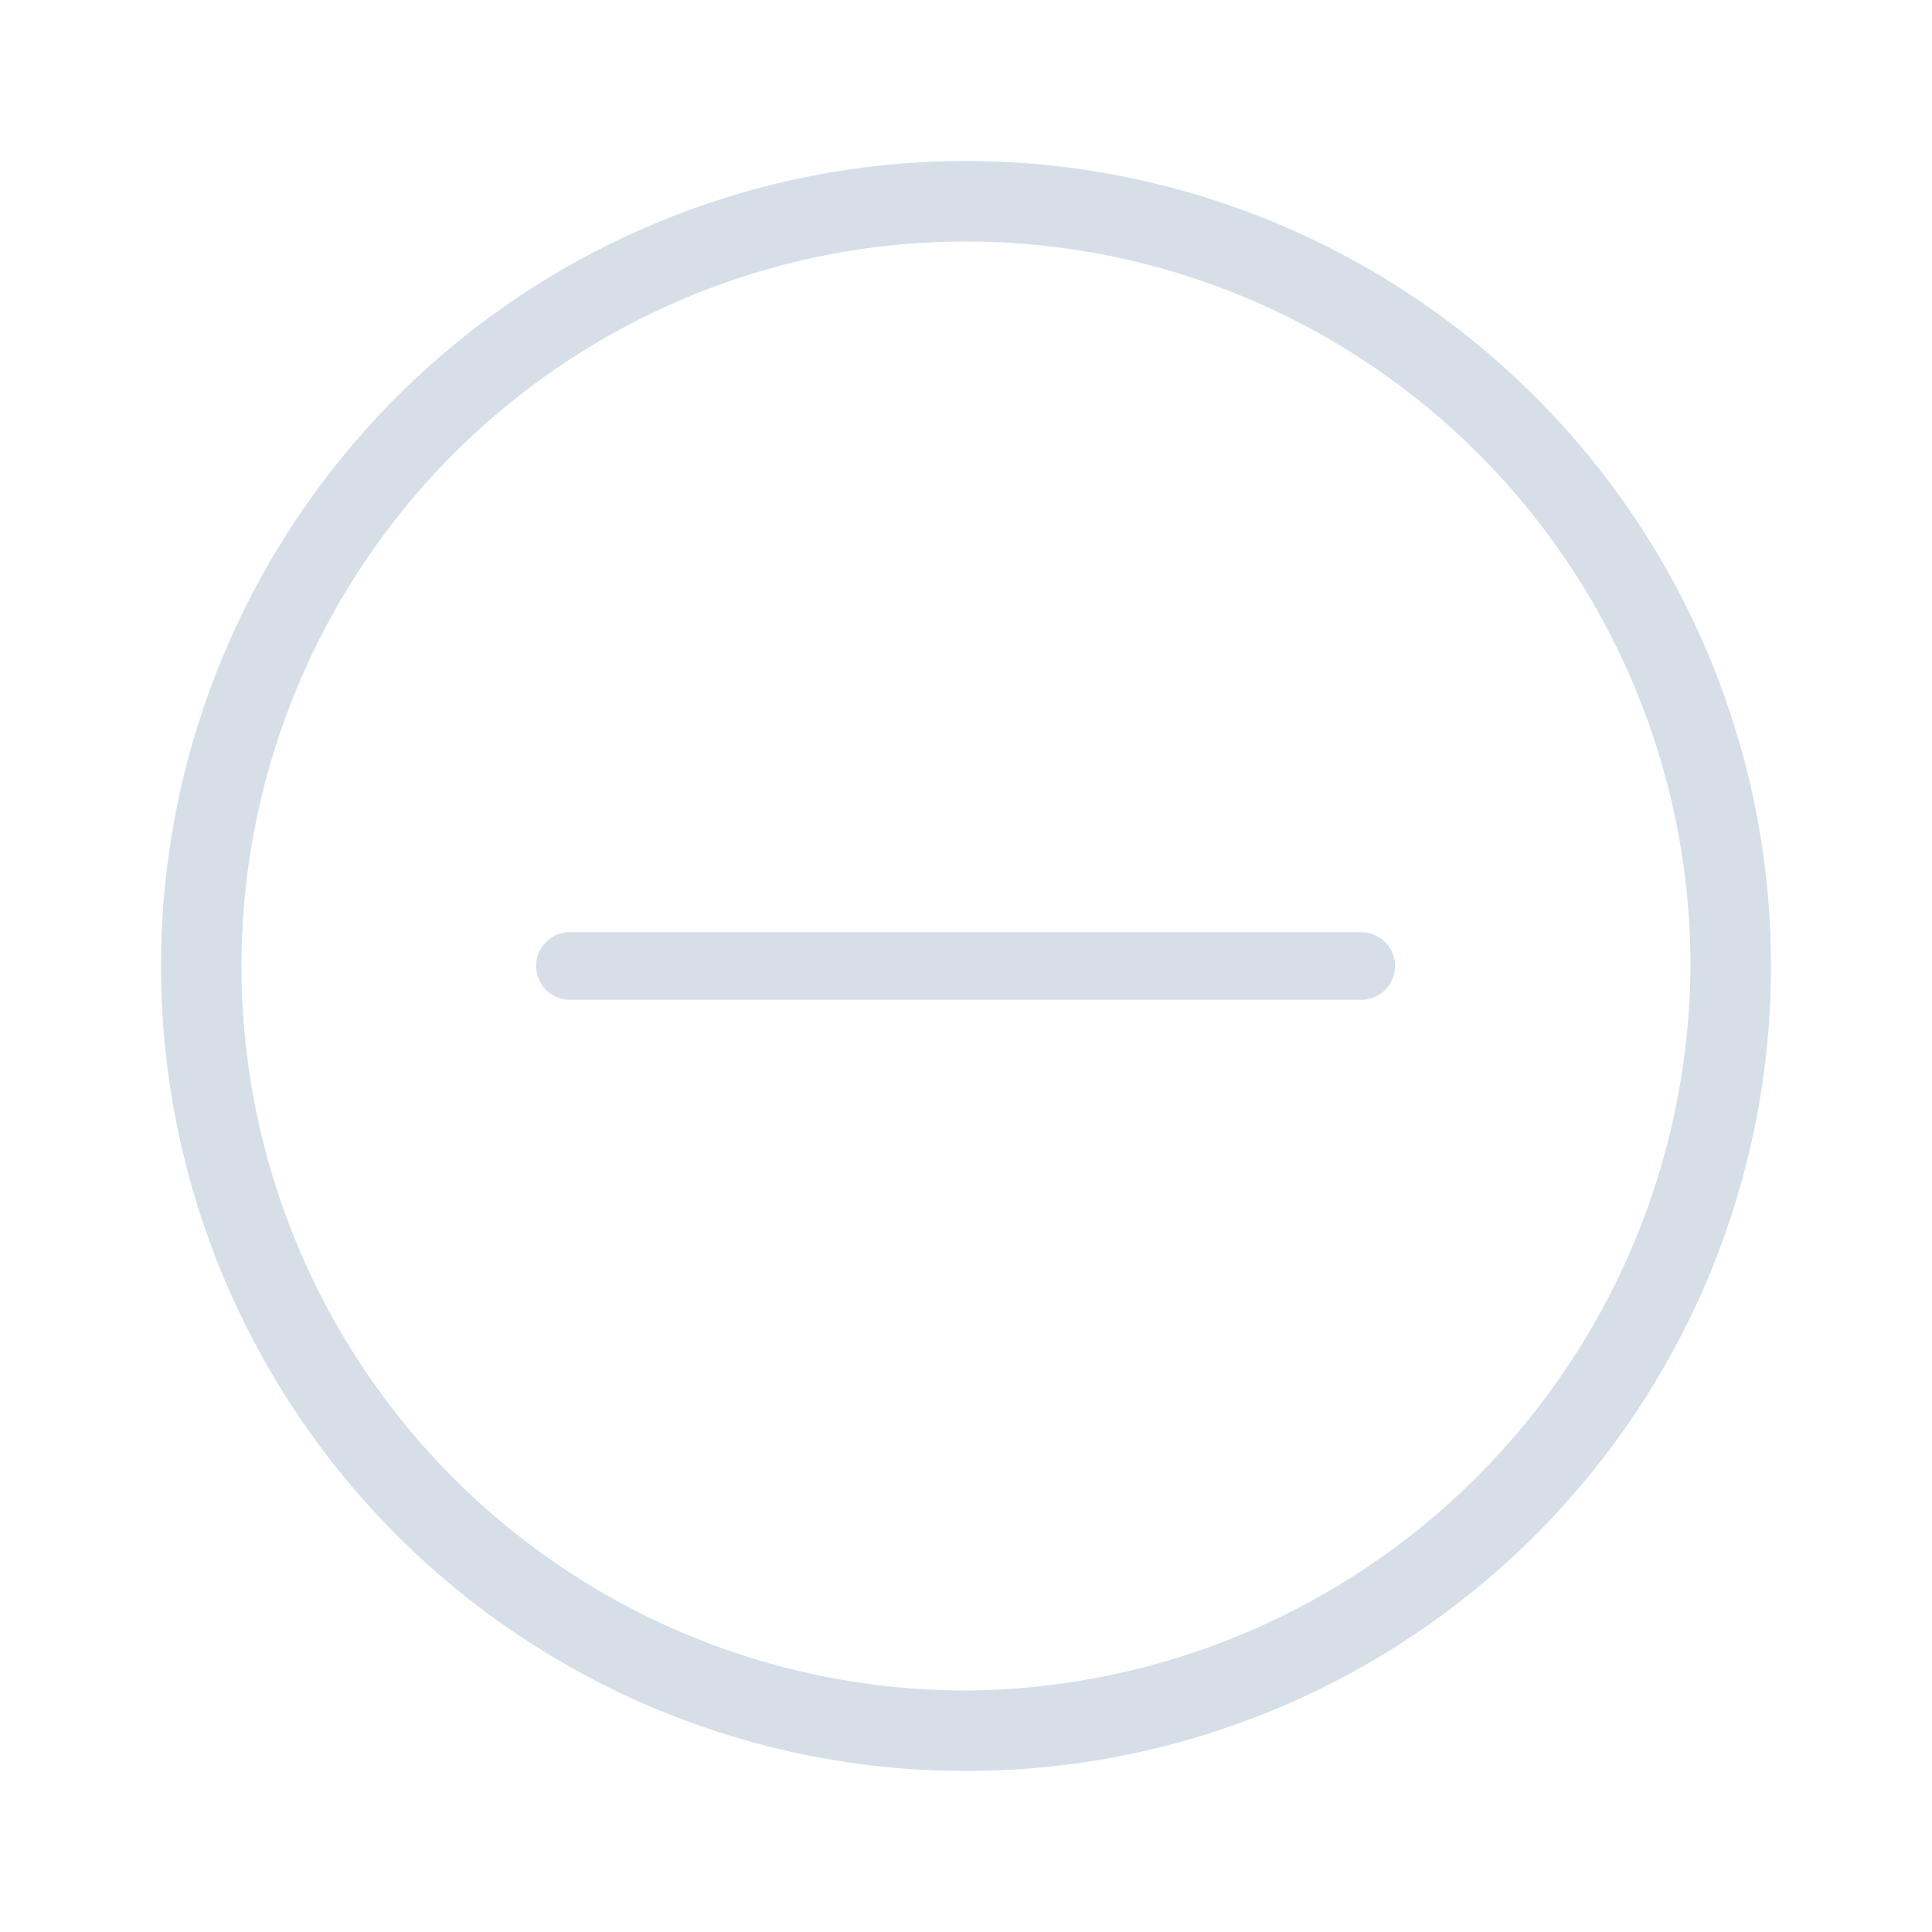 <?xml version="1.0" standalone="no"?><!DOCTYPE svg PUBLIC "-//W3C//DTD SVG 1.1//EN" "http://www.w3.org/Graphics/SVG/1.1/DTD/svg11.dtd"><svg t="1506440513536" class="icon" style="" viewBox="0 0 1024 1024" version="1.1" xmlns="http://www.w3.org/2000/svg" p-id="8515" xmlns:xlink="http://www.w3.org/1999/xlink" width="32" height="32"><defs><style type="text/css"></style></defs><path d="M721.92 494.08H302.08a17.92 17.92 0 0 0 0 35.84h419.413a17.92 17.92 0 0 0 0-35.84z" fill="#D6DFE8" p-id="8516"></path><path d="M512 85.333a426.667 426.667 0 1 0 426.667 426.667A426.667 426.667 0 0 0 512 85.333z m0 810.667a384 384 0 1 1 384-384 386.56 386.56 0 0 1-384 384z" fill="#D6DFE8" p-id="8517"></path></svg>
